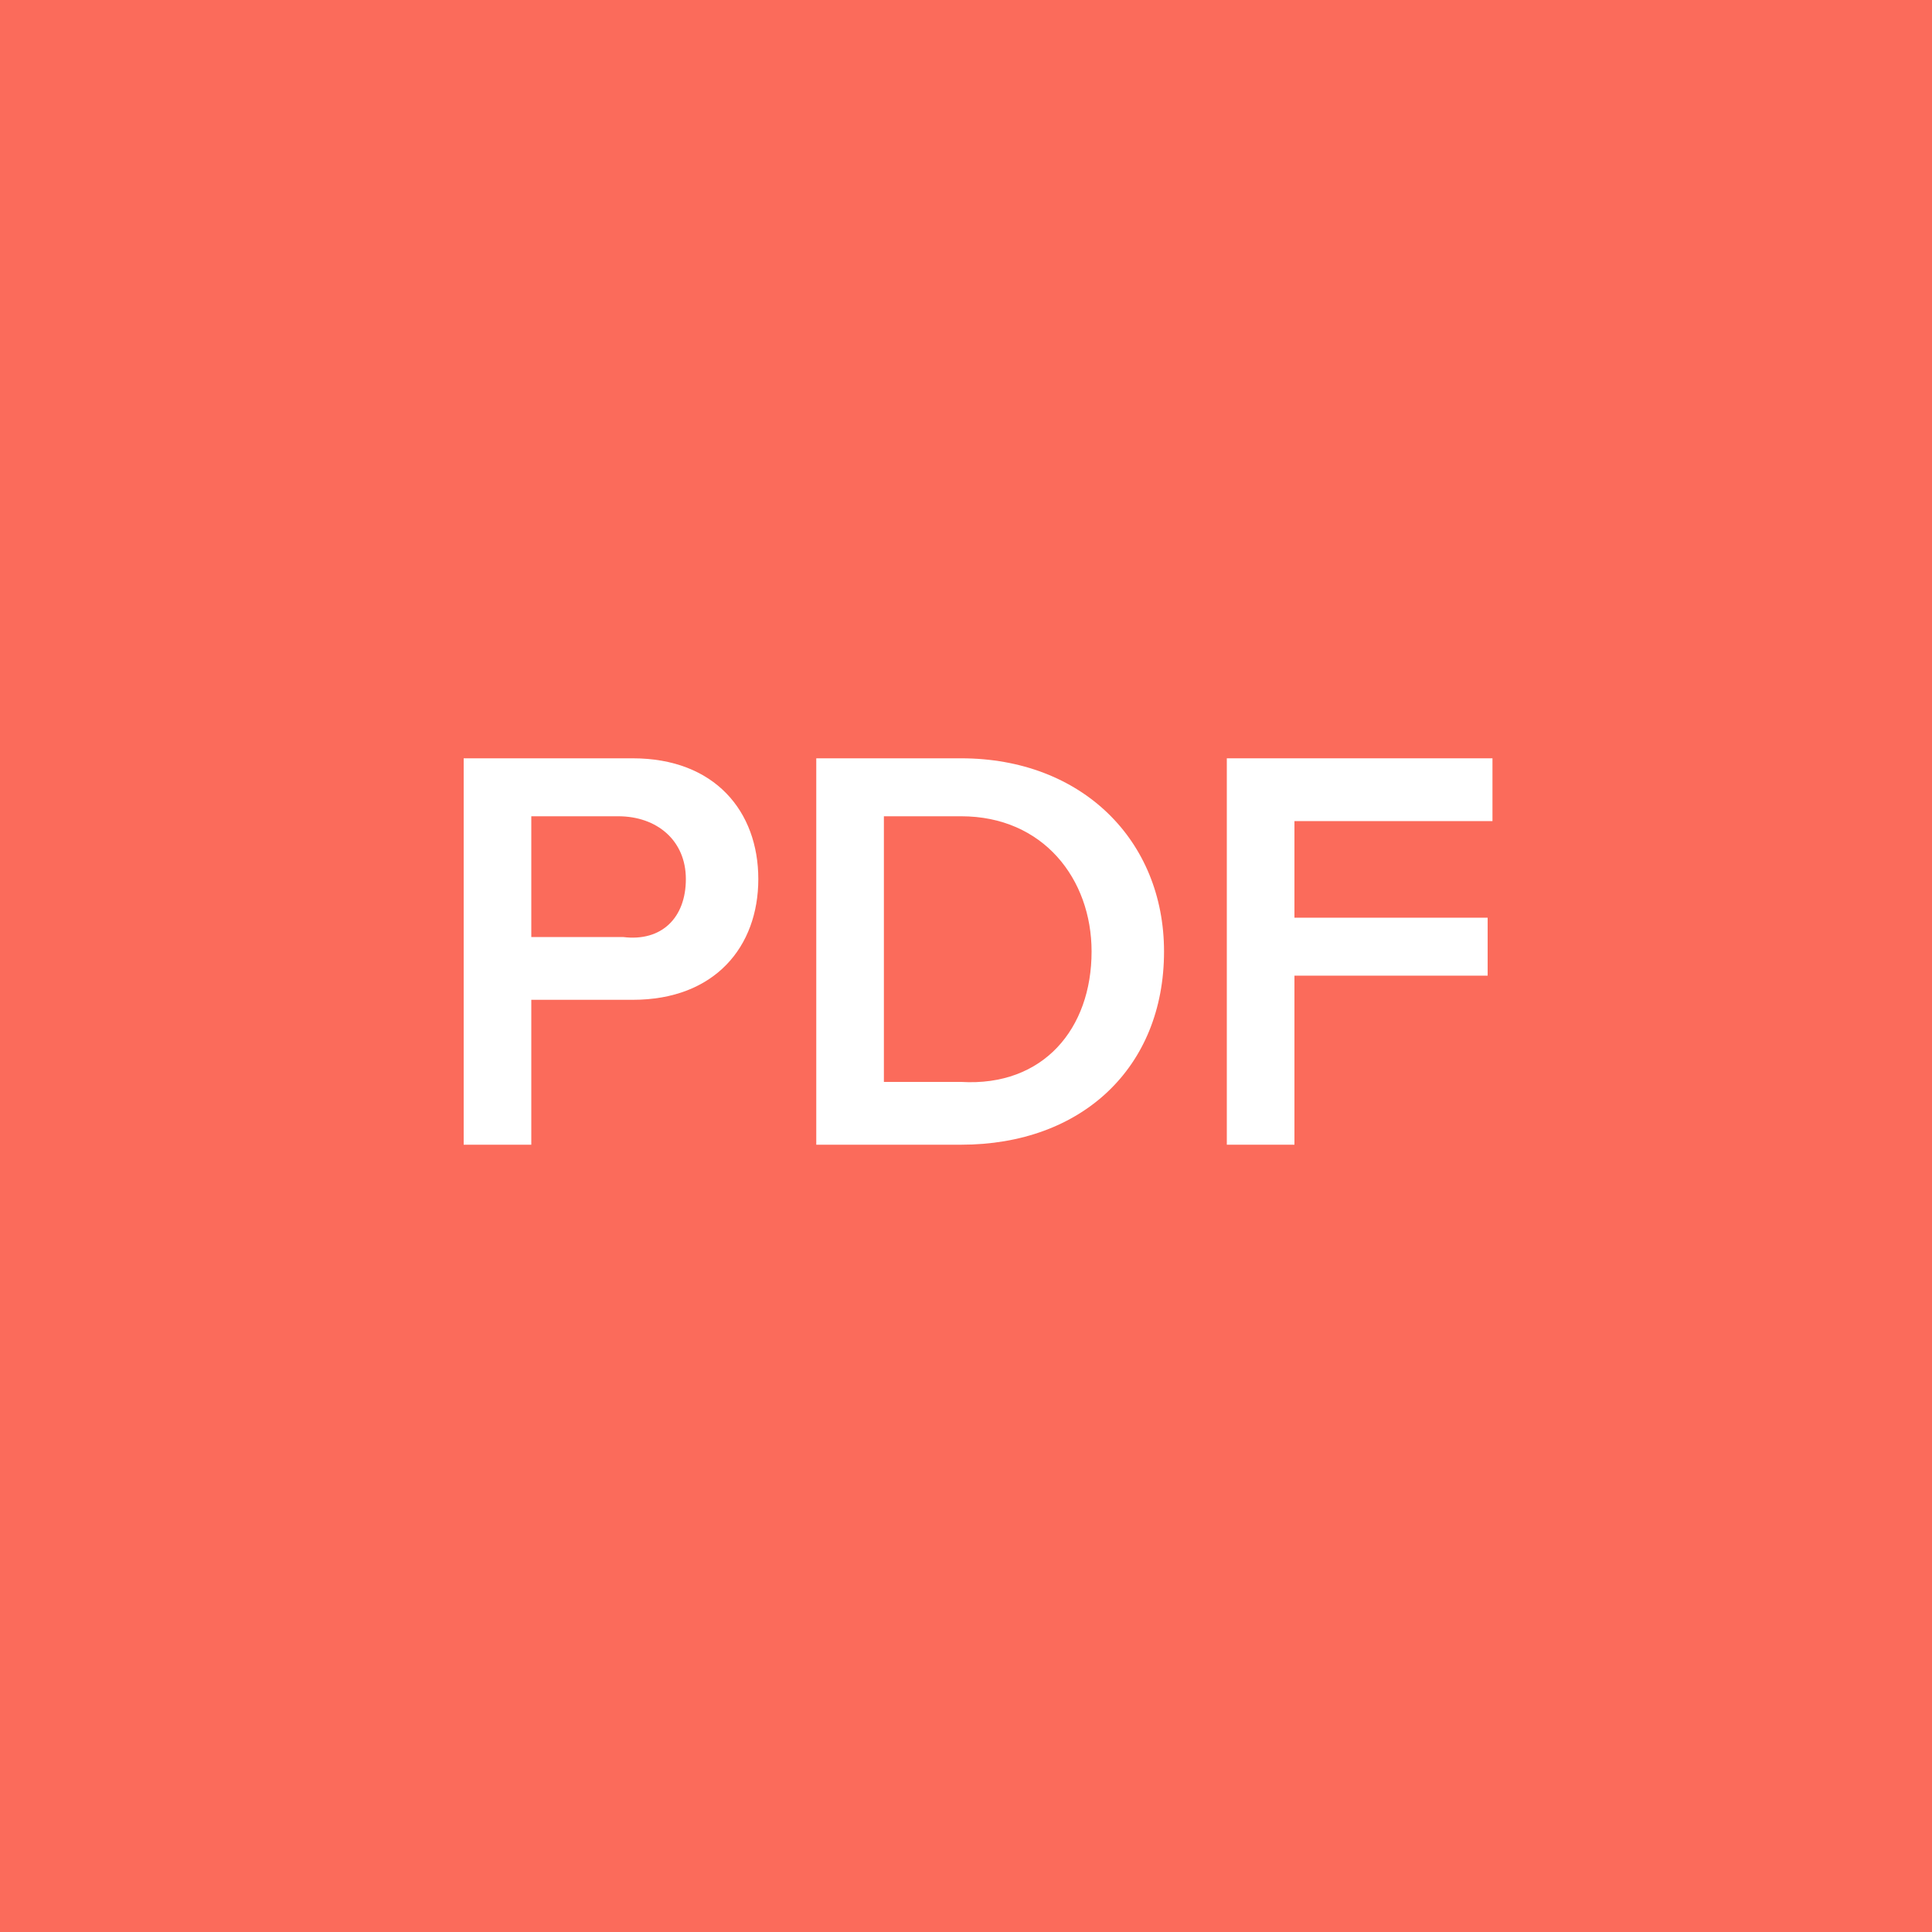 <?xml version="1.0" encoding="utf-8"?>
<!-- Generator: Adobe Illustrator 18.1.0, SVG Export Plug-In . SVG Version: 6.00 Build 0)  -->
<!DOCTYPE svg PUBLIC "-//W3C//DTD SVG 1.1//EN" "http://www.w3.org/Graphics/SVG/1.1/DTD/svg11.dtd">
<svg version="1.1" id="Layer_1" xmlns="http://www.w3.org/2000/svg" xmlns:xlink="http://www.w3.org/1999/xlink" x="0px" y="0px"
	 viewBox="0 0 40 40" enable-background="new 0 0 40 40" xml:space="preserve">
<rect fill="#FB6B5B" width="40" height="40"/>
<g>
	<path fill="#FFFFFF" d="M9.6,23.7v-8h3.5c1.7,0,2.6,1.1,2.6,2.5c0,1.4-0.9,2.5-2.6,2.5H11v3H9.6z M14.2,18.2c0-0.8-0.6-1.3-1.4-1.3
		H11v2.5h1.9C13.7,19.5,14.2,19,14.2,18.2z"/>
	<path fill="#FFFFFF" d="M16.9,23.7v-8h3c2.5,0,4.2,1.7,4.2,4c0,2.4-1.7,4-4.2,4H16.9z M22.6,19.7c0-1.5-1-2.8-2.7-2.8h-1.6v5.5h1.6
		C21.6,22.5,22.6,21.3,22.6,19.7z"/>
	<path fill="#FFFFFF" d="M25.4,23.7v-8h5.5V17h-4.1V19h4v1.2h-4v3.5H25.4z"/>
</g>
</svg>
